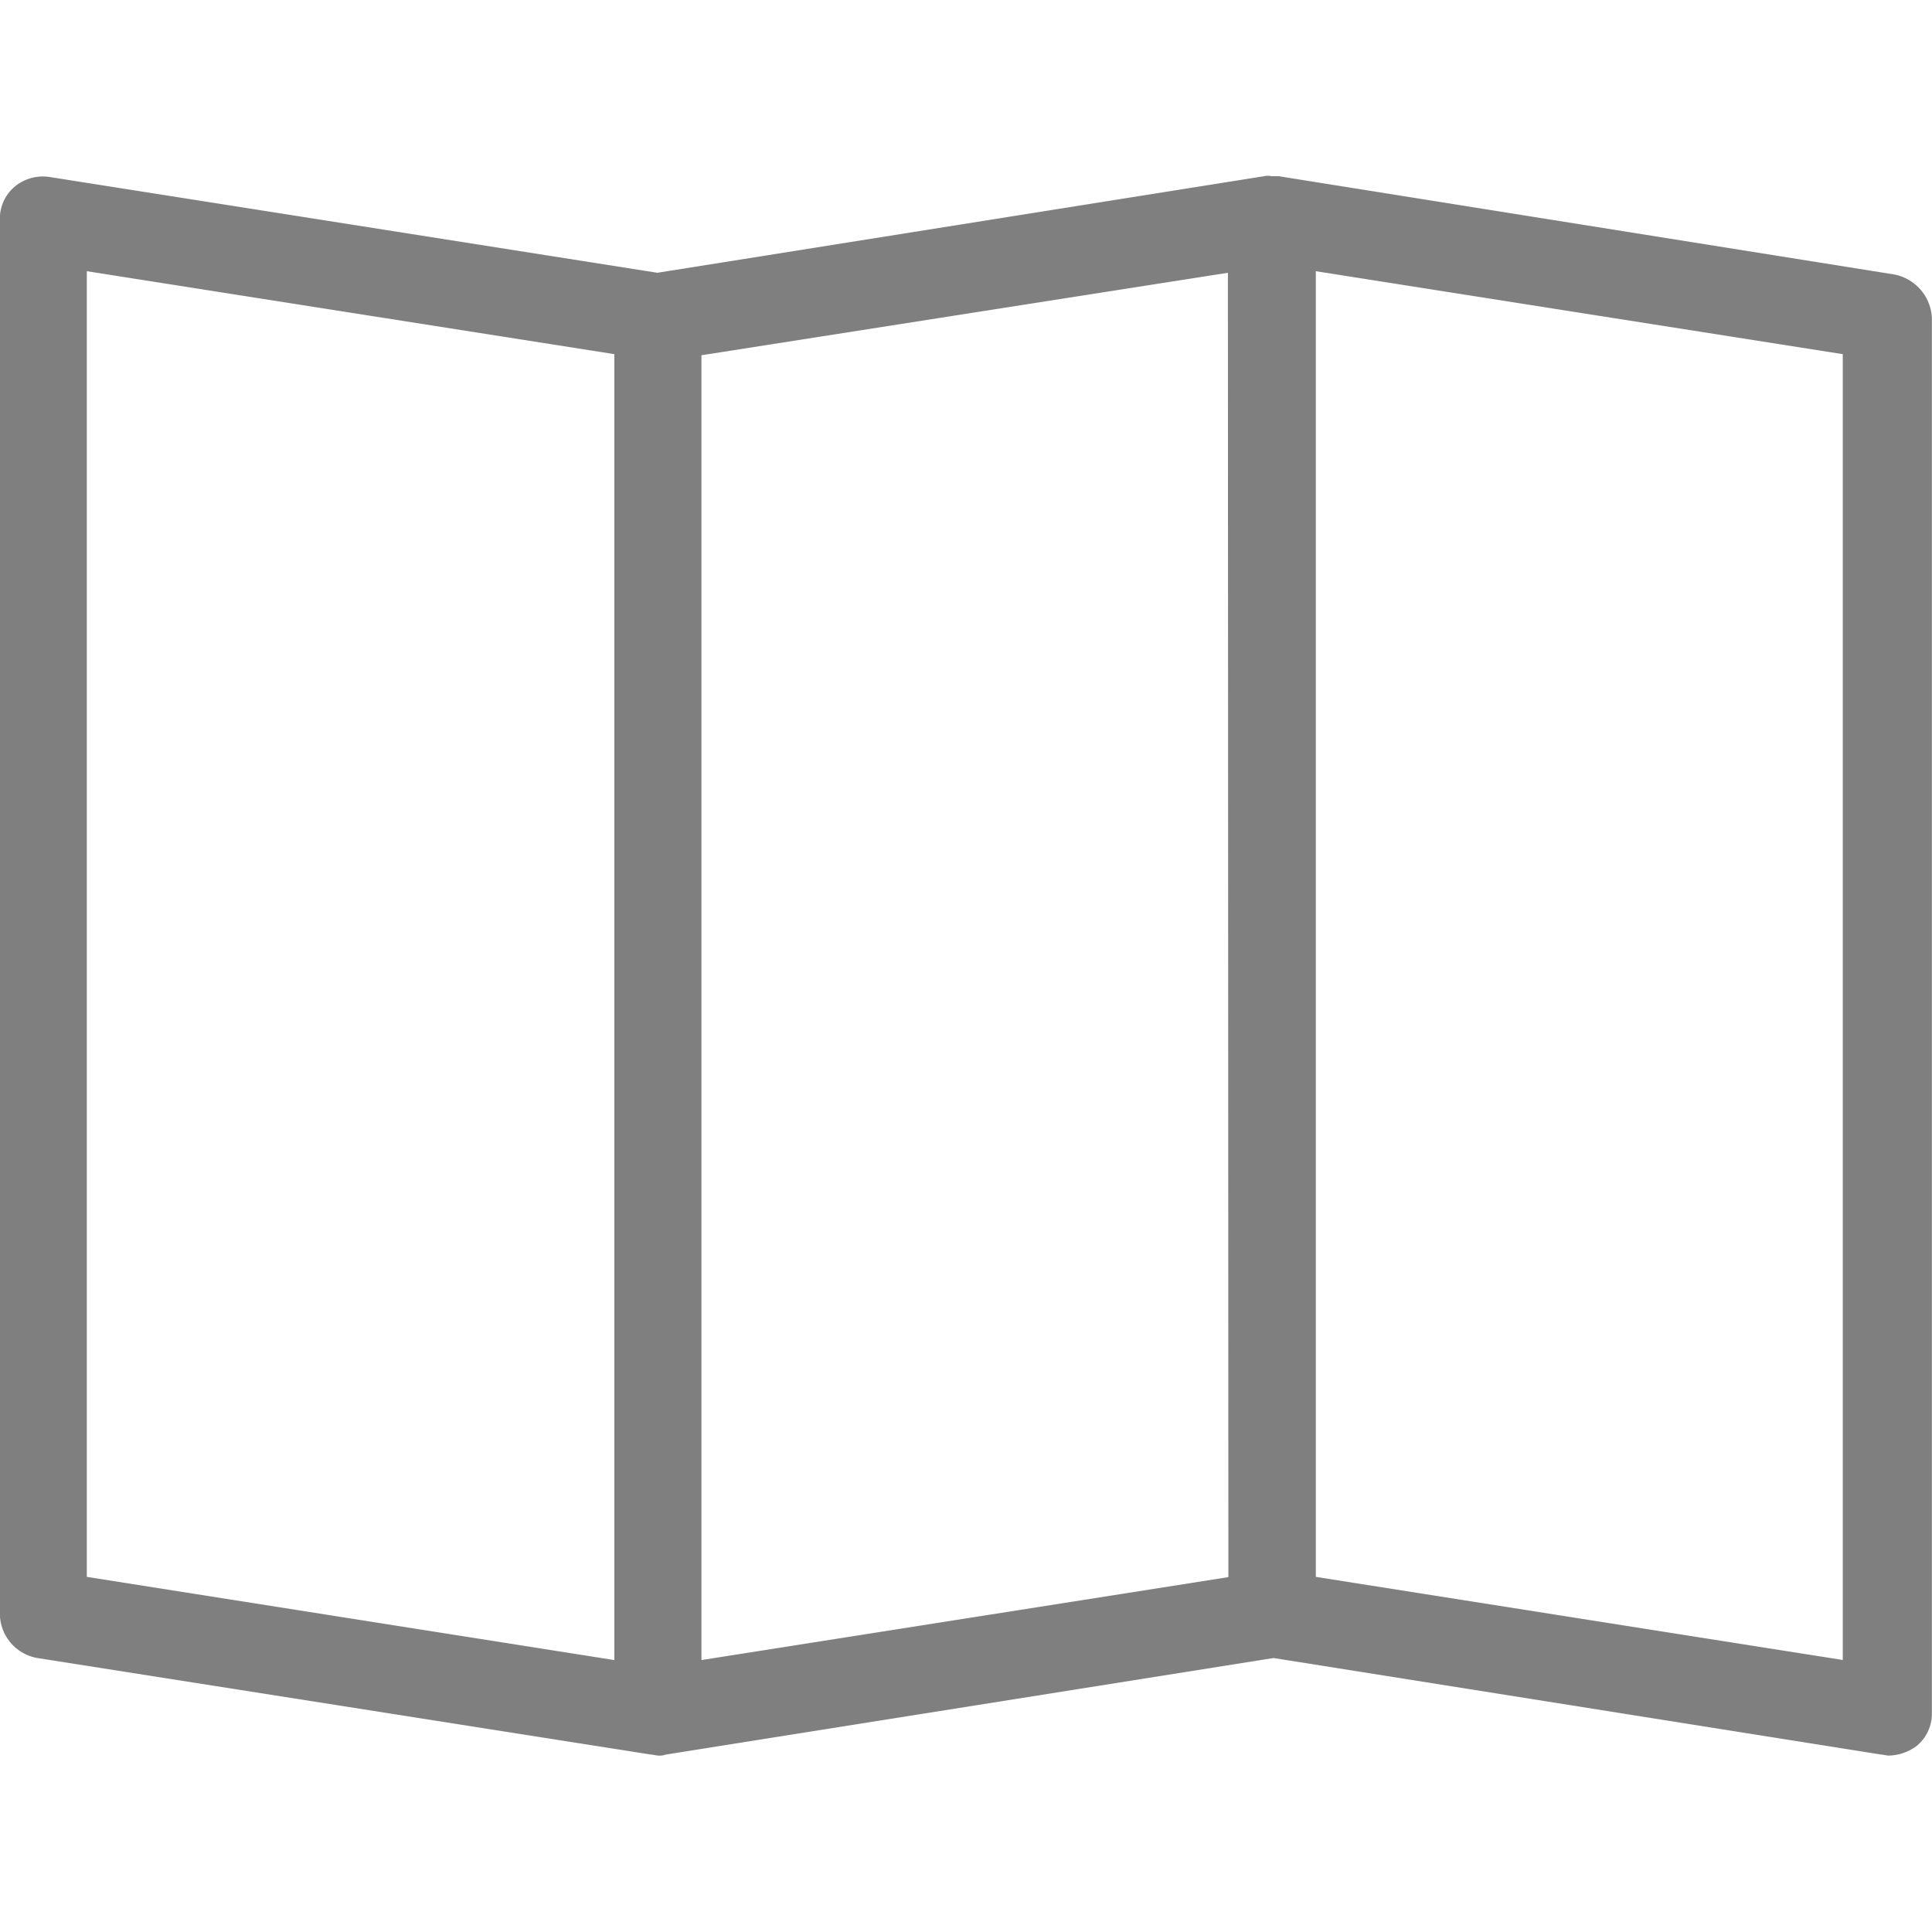 <svg xmlns="http://www.w3.org/2000/svg" xmlns:xlink="http://www.w3.org/1999/xlink" width="16" height="16" viewBox="0 0 16 16"><defs><style>.a{fill:rgba(0,0,0,0.5);}.b{clip-path:url(#a);}</style><clipPath id="a"><rect class="a" width="16" height="16" transform="translate(37 603)"/></clipPath></defs><g class="b" transform="translate(-37 -603)"><path class="a" d="M16.193.813,11.1,0h-.059a.137.137,0,0,0-.059,0L5.956.8.93.008A.366.366,0,0,0,.637.084.346.346,0,0,0,.511.36V11.912a.375.375,0,0,0,.31.36l5.085.8c.017,0,.042.008.059.008a.143.143,0,0,0,.059-.008l5.035-.8,5.035.8c.017,0,.042.008.059.008A.4.4,0,0,0,16.385,13a.346.346,0,0,0,.126-.276V1.173A.385.385,0,0,0,16.193.813ZM5.6,12.289,1.231,11.6V.787L5.6,1.474Zm5.085-.687-4.364.687V1.483L10.681.8Zm5.093.687L11.409,11.6V.787l4.364.687V12.289Z" transform="translate(36.488 604.459)"/></g></svg>